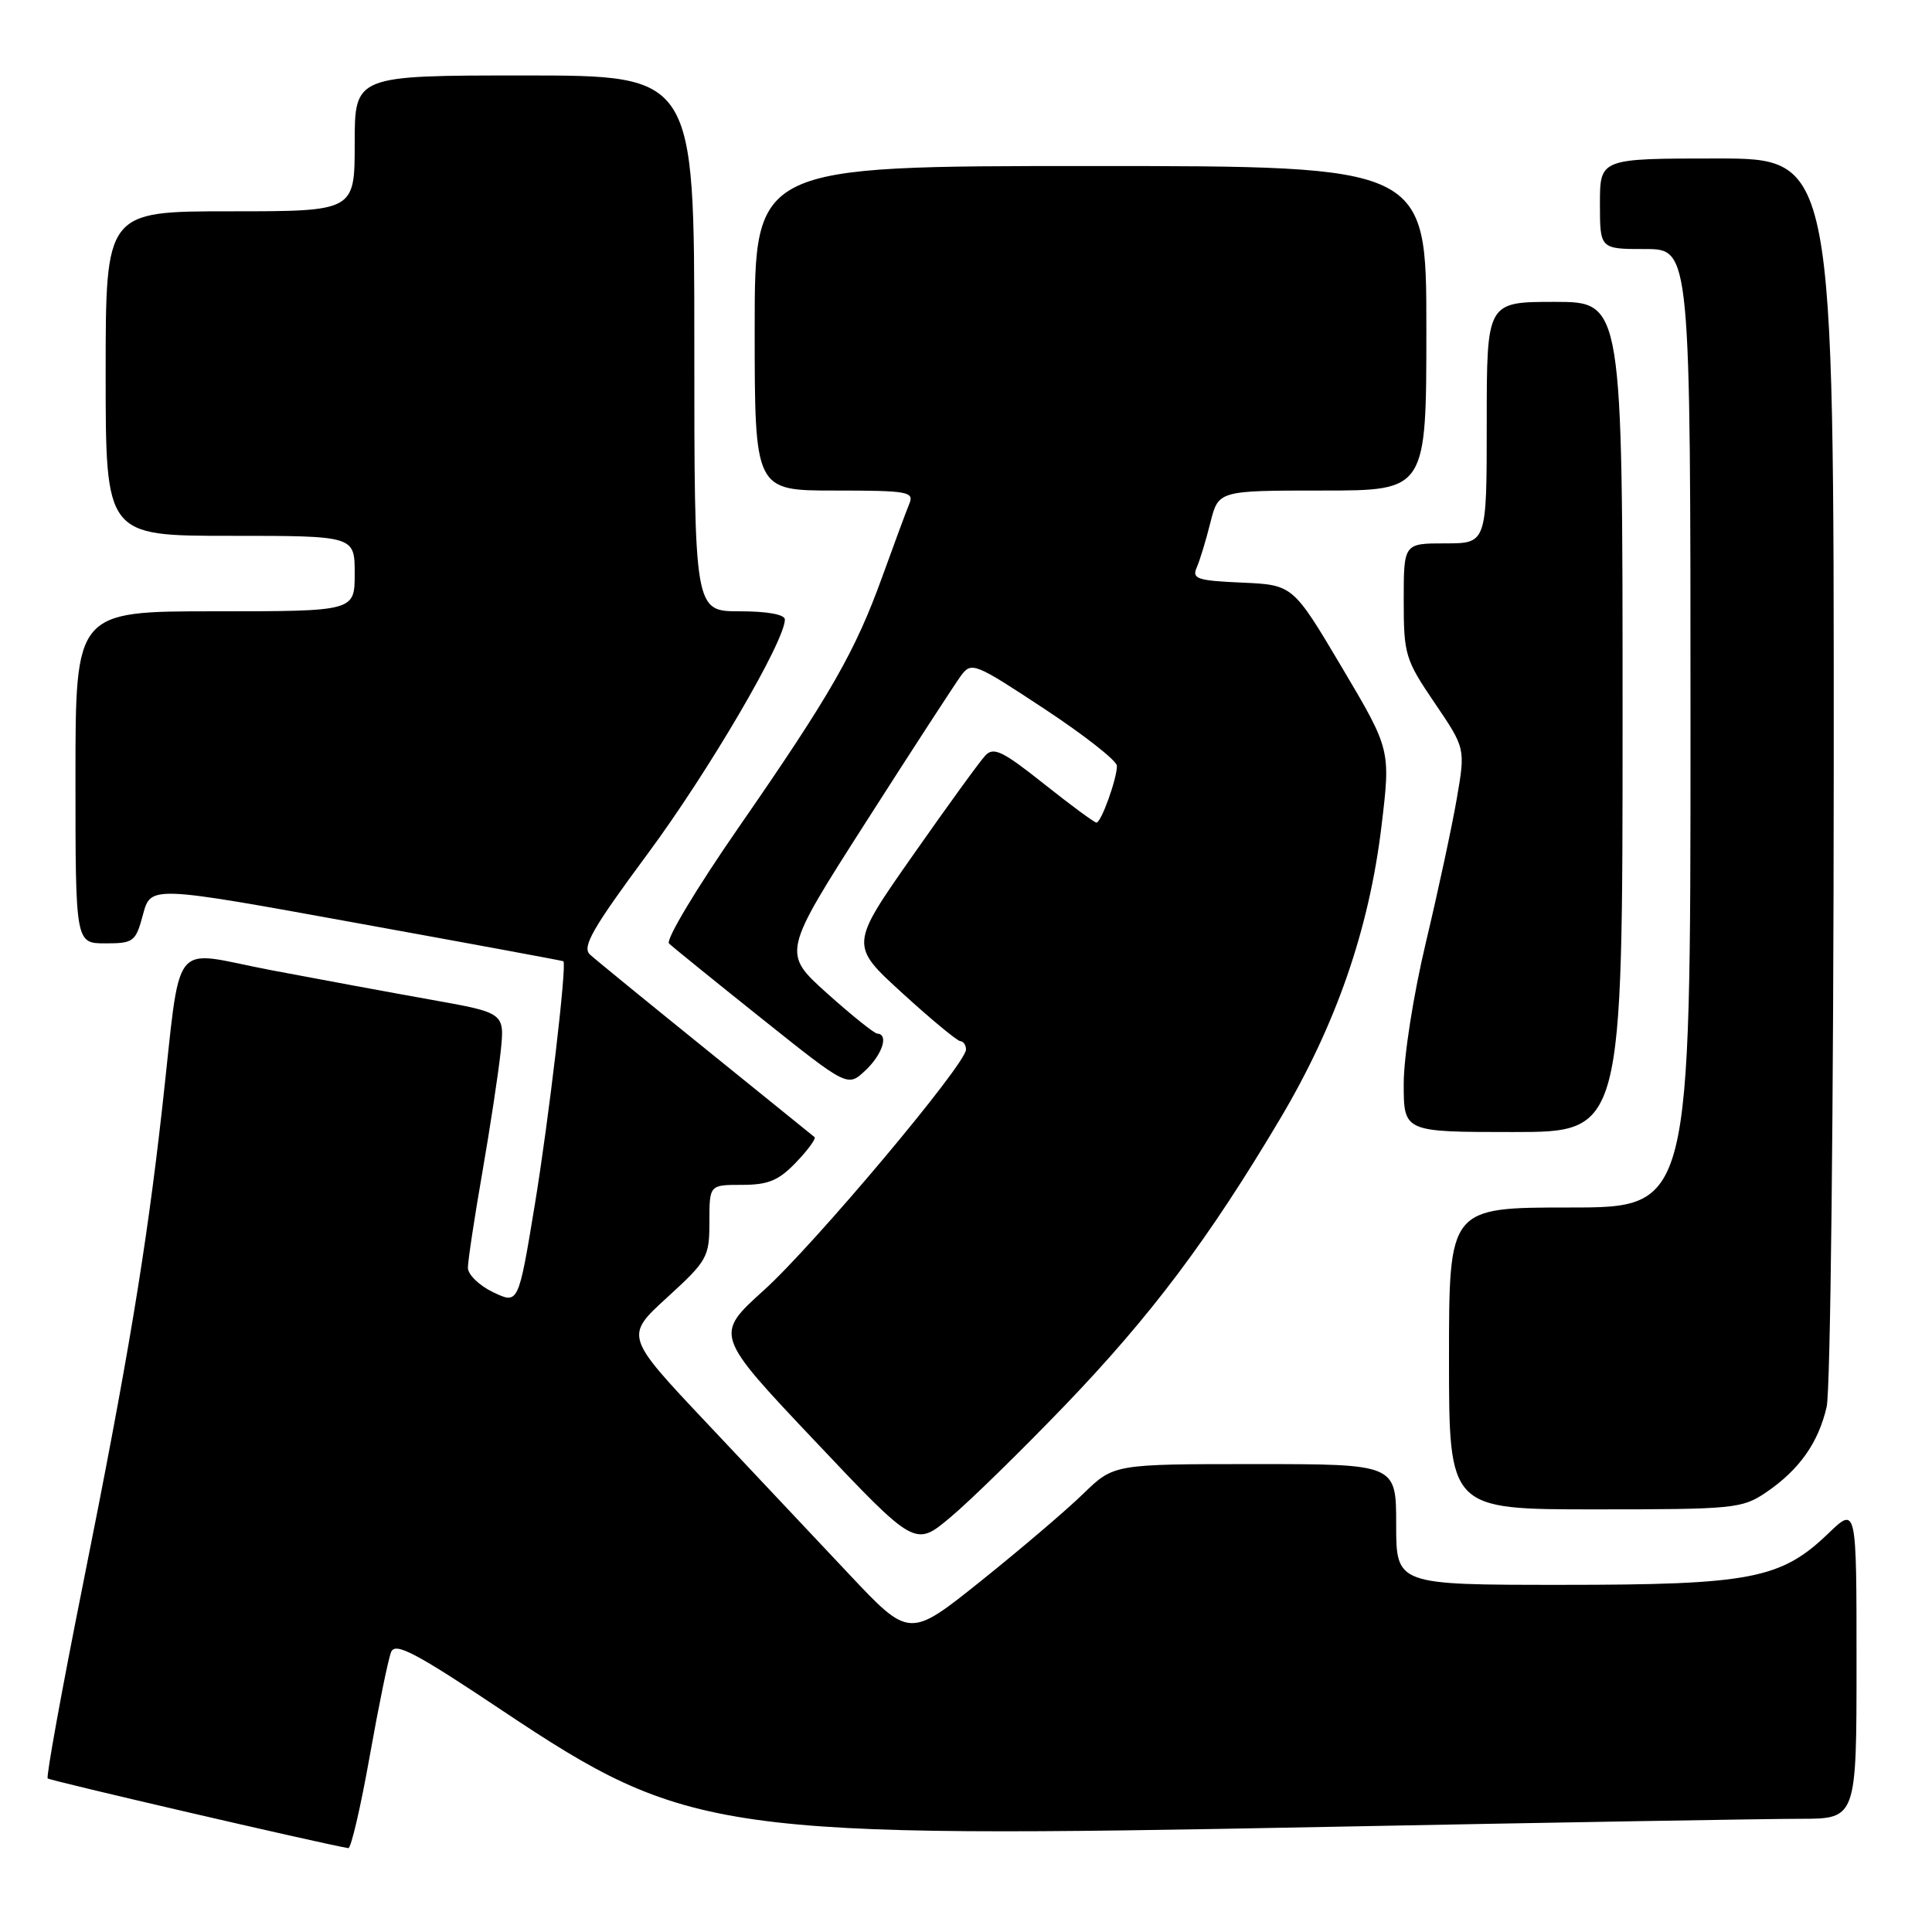 <?xml version="1.0" encoding="UTF-8" standalone="no"?>
<!DOCTYPE svg PUBLIC "-//W3C//DTD SVG 1.1//EN" "http://www.w3.org/Graphics/SVG/1.1/DTD/svg11.dtd" >
<svg xmlns="http://www.w3.org/2000/svg" xmlns:xlink="http://www.w3.org/1999/xlink" version="1.1" viewBox="0 0 256 256">
 <g >
 <path fill="currentColor"
d=" M 48.98 232.75 C 50.18 226.01 51.46 219.77 51.83 218.89 C 52.38 217.57 55.09 219.00 66.50 226.62 C 91.19 243.10 95.10 243.65 175.91 242.07 C 206.24 241.48 234.42 241.00 238.53 241.00 C 246.00 241.00 246.00 241.00 246.00 220.30 C 246.00 199.59 246.00 199.59 242.25 203.20 C 235.99 209.22 231.96 210.00 206.97 210.00 C 185.00 210.00 185.00 210.00 185.00 202.00 C 185.00 194.00 185.00 194.00 166.29 194.00 C 147.58 194.00 147.58 194.00 143.54 197.93 C 141.32 200.09 135.22 205.29 130.00 209.47 C 120.50 217.08 120.50 217.08 112.50 208.58 C 108.10 203.91 99.62 194.90 93.65 188.56 C 82.79 177.04 82.79 177.04 88.40 171.92 C 93.74 167.04 94.00 166.57 94.00 161.90 C 94.00 157.00 94.00 157.00 98.31 157.00 C 101.80 157.00 103.18 156.43 105.49 154.01 C 107.07 152.37 108.16 150.86 107.93 150.67 C 107.69 150.47 101.20 145.22 93.50 139.00 C 85.80 132.78 78.90 127.15 78.17 126.48 C 77.09 125.49 78.50 123.02 85.82 113.13 C 93.87 102.26 104.00 84.96 104.00 82.09 C 104.00 81.42 101.67 81.00 98.00 81.00 C 92.00 81.00 92.00 81.00 92.00 45.50 C 92.00 10.00 92.00 10.00 69.50 10.00 C 47.00 10.00 47.00 10.00 47.00 19.00 C 47.00 28.00 47.00 28.00 30.50 28.00 C 14.00 28.00 14.00 28.00 14.00 49.50 C 14.00 71.00 14.00 71.00 30.50 71.00 C 47.00 71.00 47.00 71.00 47.00 76.00 C 47.00 81.00 47.00 81.00 28.50 81.00 C 10.00 81.00 10.00 81.00 10.00 103.00 C 10.00 125.00 10.00 125.00 13.96 125.00 C 17.71 125.00 17.98 124.79 18.95 121.17 C 19.98 117.34 19.98 117.34 47.24 122.30 C 62.23 125.02 74.57 127.30 74.65 127.37 C 75.14 127.77 72.71 148.43 70.86 159.66 C 68.69 172.82 68.69 172.82 65.35 171.23 C 63.51 170.35 62.00 168.89 62.00 167.99 C 62.00 167.09 62.85 161.43 63.90 155.42 C 64.94 149.42 66.04 142.19 66.34 139.36 C 66.88 134.21 66.88 134.21 57.19 132.48 C 51.86 131.53 42.24 129.75 35.81 128.53 C 22.31 125.96 24.10 123.66 21.47 147.00 C 19.38 165.61 16.90 180.47 10.98 209.99 C 8.20 223.88 6.10 235.43 6.32 235.65 C 6.62 235.95 42.24 244.21 46.15 244.89 C 46.51 244.95 47.78 239.49 48.98 232.75 Z  M 141.04 186.29 C 152.51 174.35 160.12 164.23 169.58 148.32 C 177.04 135.78 181.41 123.17 183.06 109.42 C 184.27 99.33 184.27 99.33 177.80 88.42 C 171.32 77.50 171.32 77.50 164.57 77.20 C 158.65 76.94 157.91 76.70 158.57 75.20 C 158.98 74.27 159.80 71.59 160.38 69.25 C 161.45 65.00 161.45 65.00 175.23 65.00 C 189.00 65.00 189.00 65.00 189.00 43.50 C 189.00 22.00 189.00 22.00 144.50 22.00 C 100.00 22.00 100.00 22.00 100.00 43.50 C 100.00 65.00 100.00 65.00 110.61 65.00 C 120.32 65.00 121.15 65.15 120.49 66.75 C 120.09 67.71 118.50 72.01 116.95 76.30 C 113.33 86.34 110.09 92.00 97.83 109.70 C 92.31 117.67 88.17 124.56 88.65 125.02 C 89.12 125.47 94.63 129.94 100.91 134.95 C 112.31 144.05 112.31 144.05 114.66 141.85 C 116.92 139.73 117.79 137.04 116.25 136.96 C 115.84 136.94 112.83 134.52 109.57 131.60 C 103.65 126.27 103.65 126.27 114.77 108.88 C 120.88 99.32 126.54 90.62 127.33 89.54 C 128.72 87.66 129.11 87.81 138.39 93.93 C 143.67 97.41 148.00 100.81 148.00 101.48 C 148.00 103.20 145.91 109.00 145.29 109.00 C 145.01 109.00 141.88 106.69 138.32 103.86 C 132.86 99.52 131.65 98.93 130.56 100.11 C 129.84 100.87 125.51 106.84 120.93 113.38 C 112.61 125.25 112.61 125.25 119.56 131.59 C 123.37 135.07 126.84 137.94 127.25 137.96 C 127.66 137.98 128.00 138.48 128.00 139.07 C 128.00 141.00 107.91 164.92 101.22 170.96 C 94.68 176.87 94.68 176.87 107.96 190.92 C 121.25 204.98 121.25 204.98 125.91 201.07 C 128.48 198.93 135.28 192.27 141.04 186.29 Z  M 234.01 197.75 C 238.41 194.76 240.94 191.19 242.04 186.42 C 242.55 184.24 242.96 146.61 242.98 101.75 C 243.00 21.00 243.00 21.00 227.50 21.00 C 212.00 21.00 212.00 21.00 212.00 27.00 C 212.00 33.00 212.00 33.00 218.00 33.00 C 224.00 33.00 224.00 33.00 224.00 96.50 C 224.00 160.00 224.00 160.00 208.00 160.00 C 192.00 160.00 192.00 160.00 192.00 180.00 C 192.00 200.00 192.00 200.00 211.35 200.00 C 229.77 200.00 230.86 199.89 234.01 197.75 Z  M 215.00 95.00 C 215.00 40.00 215.00 40.00 206.00 40.00 C 197.00 40.00 197.00 40.00 197.00 56.00 C 197.00 72.00 197.00 72.00 191.50 72.00 C 186.00 72.00 186.00 72.00 186.00 79.55 C 186.00 86.75 186.20 87.40 190.09 93.13 C 194.18 99.15 194.18 99.15 193.03 105.83 C 192.40 109.50 190.56 118.06 188.94 124.86 C 187.28 131.83 186.00 140.00 186.00 143.61 C 186.00 150.00 186.00 150.00 200.50 150.00 C 215.00 150.00 215.00 150.00 215.00 95.00 Z "/>
</g>
</svg>